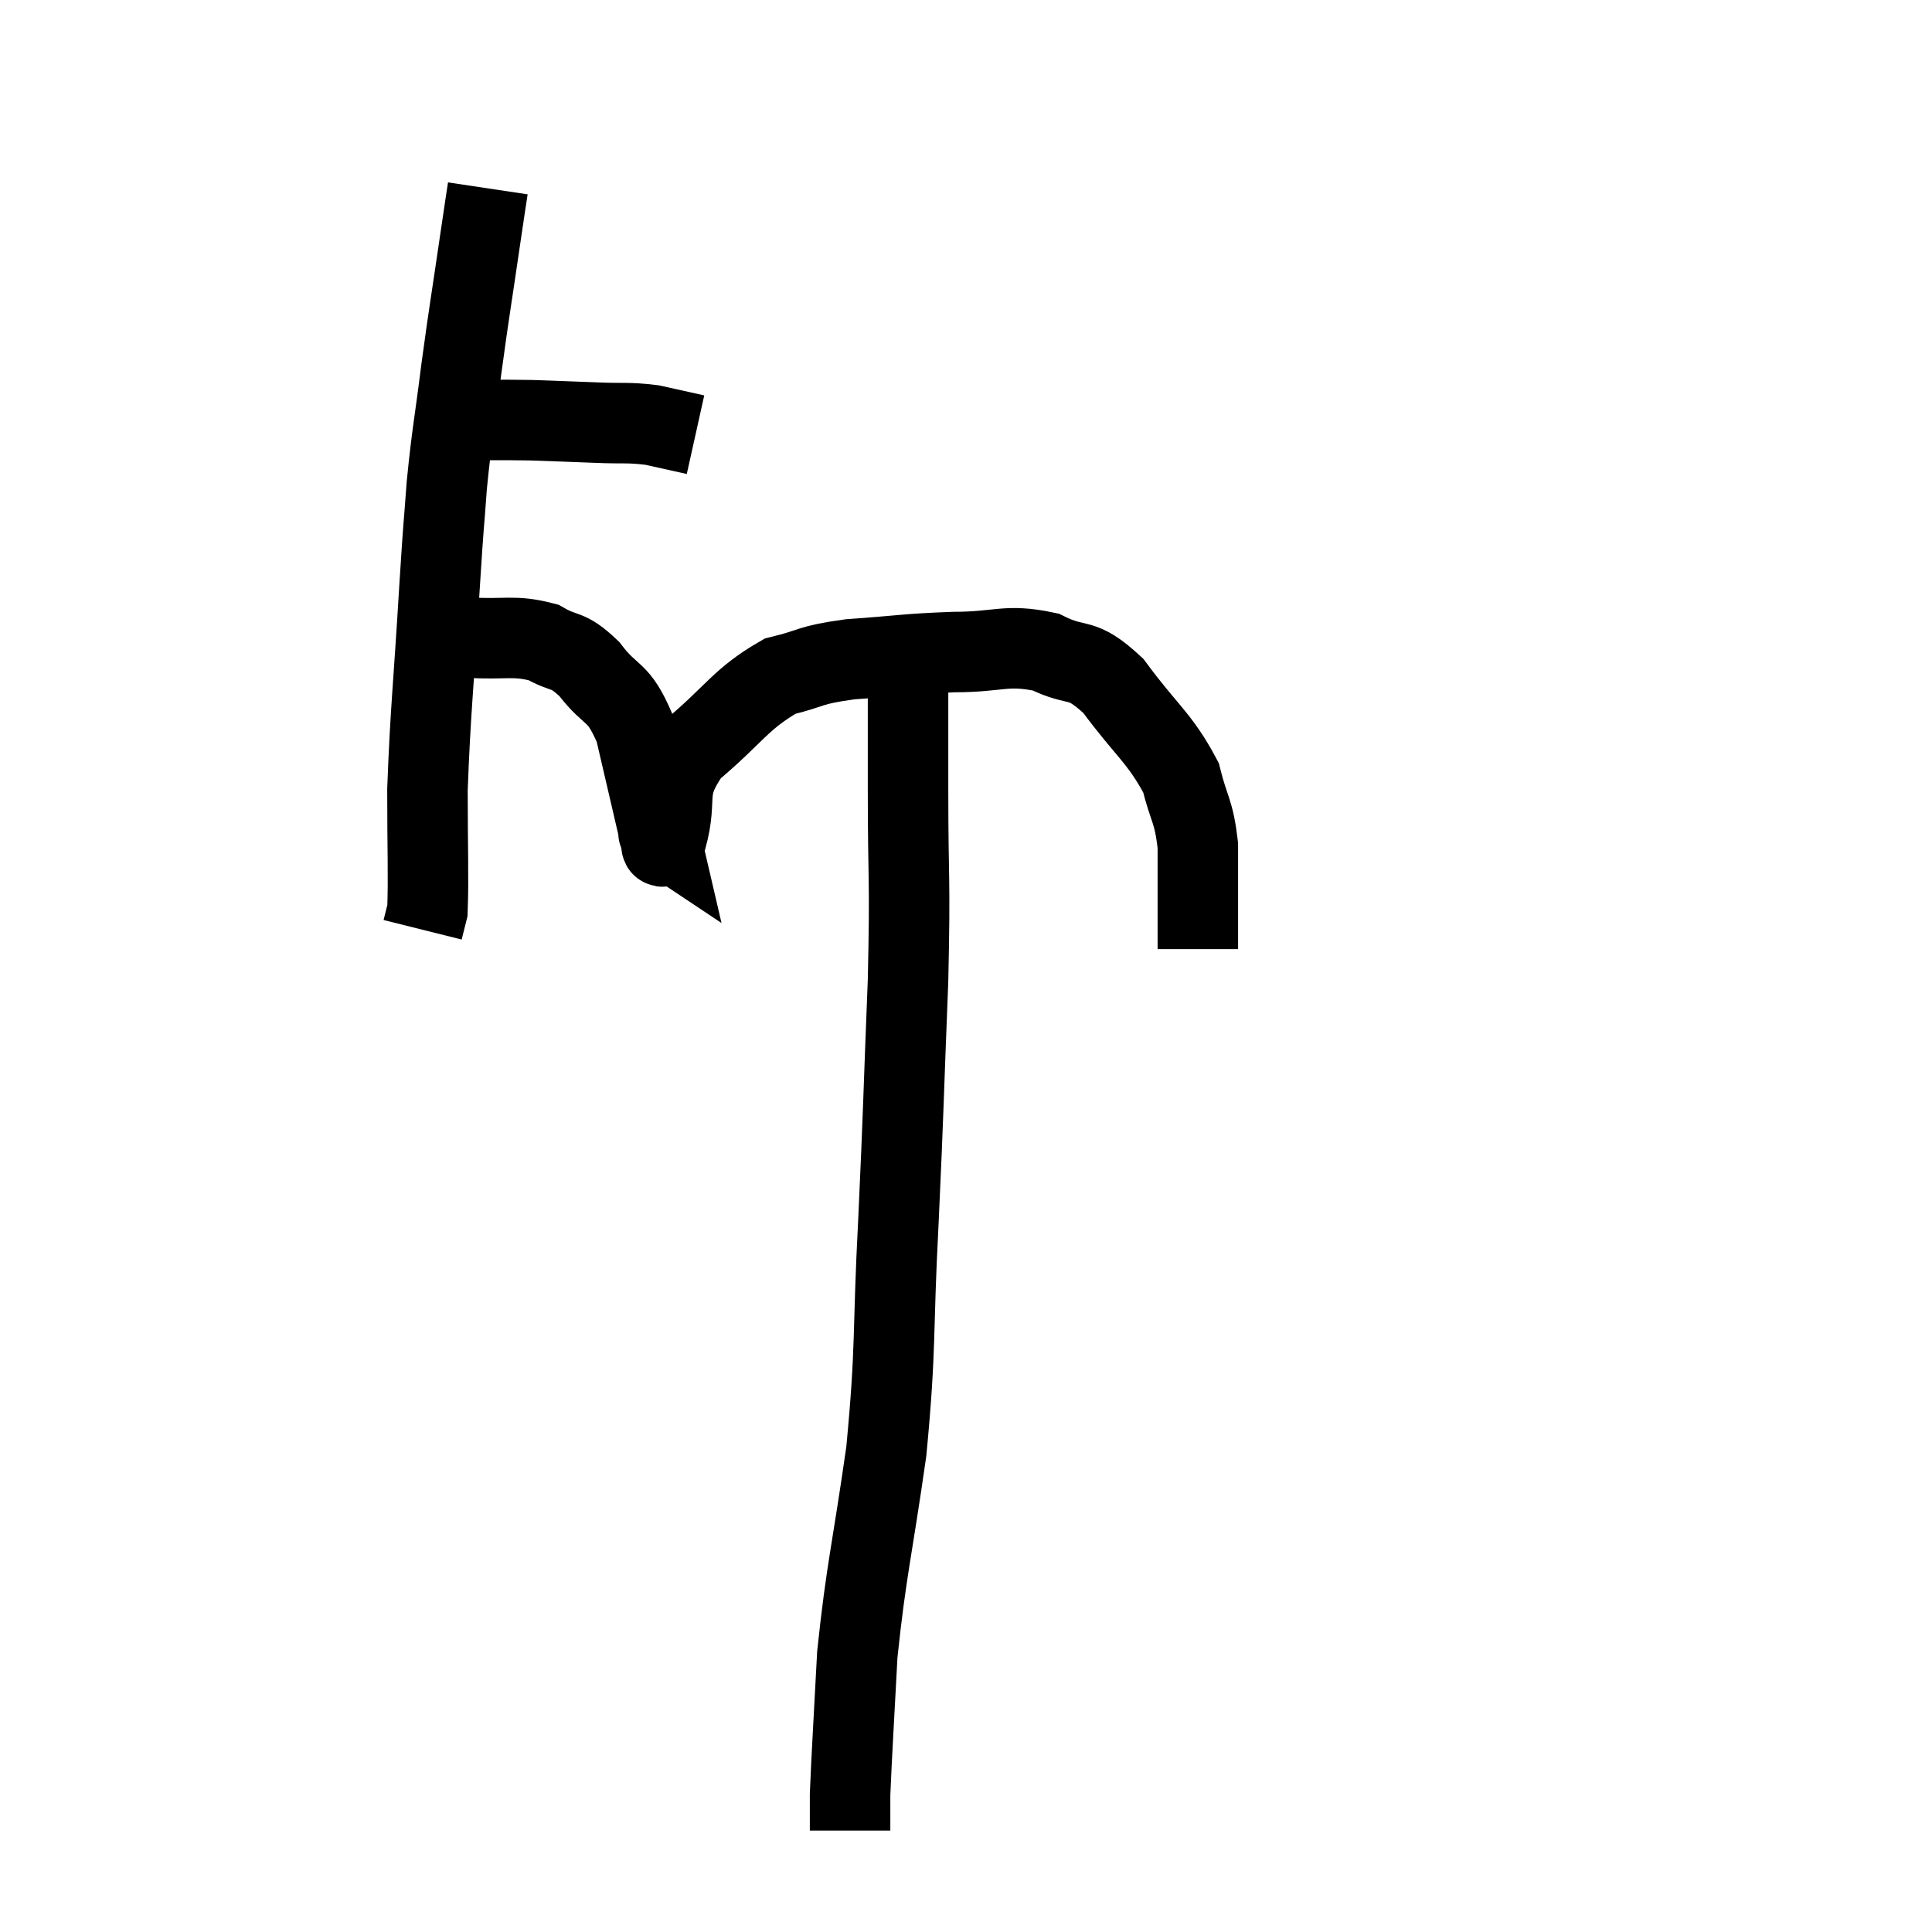 <svg width="48" height="48" viewBox="0 0 48 48" xmlns="http://www.w3.org/2000/svg"><path d="M 10.98 10.44 C 12.09 10.44, 12.24 10.425, 13.2 10.44 C 14.01 10.47, 14.07 10.47, 14.82 10.5 C 15.51 10.53, 15.585 10.485, 16.2 10.56 C 16.74 10.68, 17.01 10.74, 17.28 10.8 L 17.28 10.8" fill="none" stroke="black" stroke-width="2"></path><path d="M 12.12 4.68 C 12.03 5.28, 12.105 4.755, 11.94 5.88 C 11.7 7.53, 11.67 7.635, 11.46 9.18 C 11.28 10.62, 11.235 10.71, 11.1 12.06 C 11.01 13.32, 11.04 12.69, 10.92 14.58 C 10.77 17.1, 10.695 17.61, 10.62 19.62 C 10.62 21.12, 10.65 21.75, 10.62 22.62 L 10.5 23.1" fill="none" stroke="black" stroke-width="2"></path><path d="M 10.62 16.26 C 11.13 16.05, 10.92 15.915, 11.64 15.84 C 12.57 15.9, 12.75 15.765, 13.5 15.96 C 14.07 16.29, 14.07 16.08, 14.64 16.62 C 15.21 17.37, 15.345 17.1, 15.78 18.12 C 16.08 19.41, 16.23 20.055, 16.38 20.7 C 16.38 20.7, 16.38 20.7, 16.38 20.7 C 16.38 20.7, 16.335 20.67, 16.38 20.7 C 16.47 20.76, 16.365 21.33, 16.56 20.82 C 16.86 19.74, 16.455 19.665, 17.16 18.66 C 18.27 17.73, 18.39 17.37, 19.38 16.8 C 20.25 16.59, 20.04 16.53, 21.12 16.38 C 22.41 16.29, 22.485 16.245, 23.7 16.2 C 24.84 16.2, 24.99 15.99, 25.98 16.2 C 26.82 16.62, 26.82 16.26, 27.66 17.04 C 28.5 18.18, 28.815 18.33, 29.34 19.32 C 29.55 20.16, 29.655 20.115, 29.76 21 C 29.76 21.93, 29.76 22.215, 29.76 22.86 C 29.76 23.22, 29.76 23.4, 29.76 23.58 L 29.76 23.58" fill="none" stroke="black" stroke-width="2"></path><path d="M 22.56 16.32 C 22.56 17.97, 22.56 17.61, 22.56 19.62 C 22.56 21.99, 22.62 21.675, 22.56 24.36 C 22.44 27.36, 22.455 27.435, 22.32 30.36 C 22.17 33.21, 22.275 33.375, 22.02 36.06 C 21.66 38.58, 21.525 38.97, 21.3 41.1 C 21.21 42.84, 21.165 43.485, 21.12 44.58 C 21.12 45.03, 21.12 45.255, 21.12 45.48 L 21.12 45.48" fill="none" stroke="black" stroke-width="2"></path></svg>